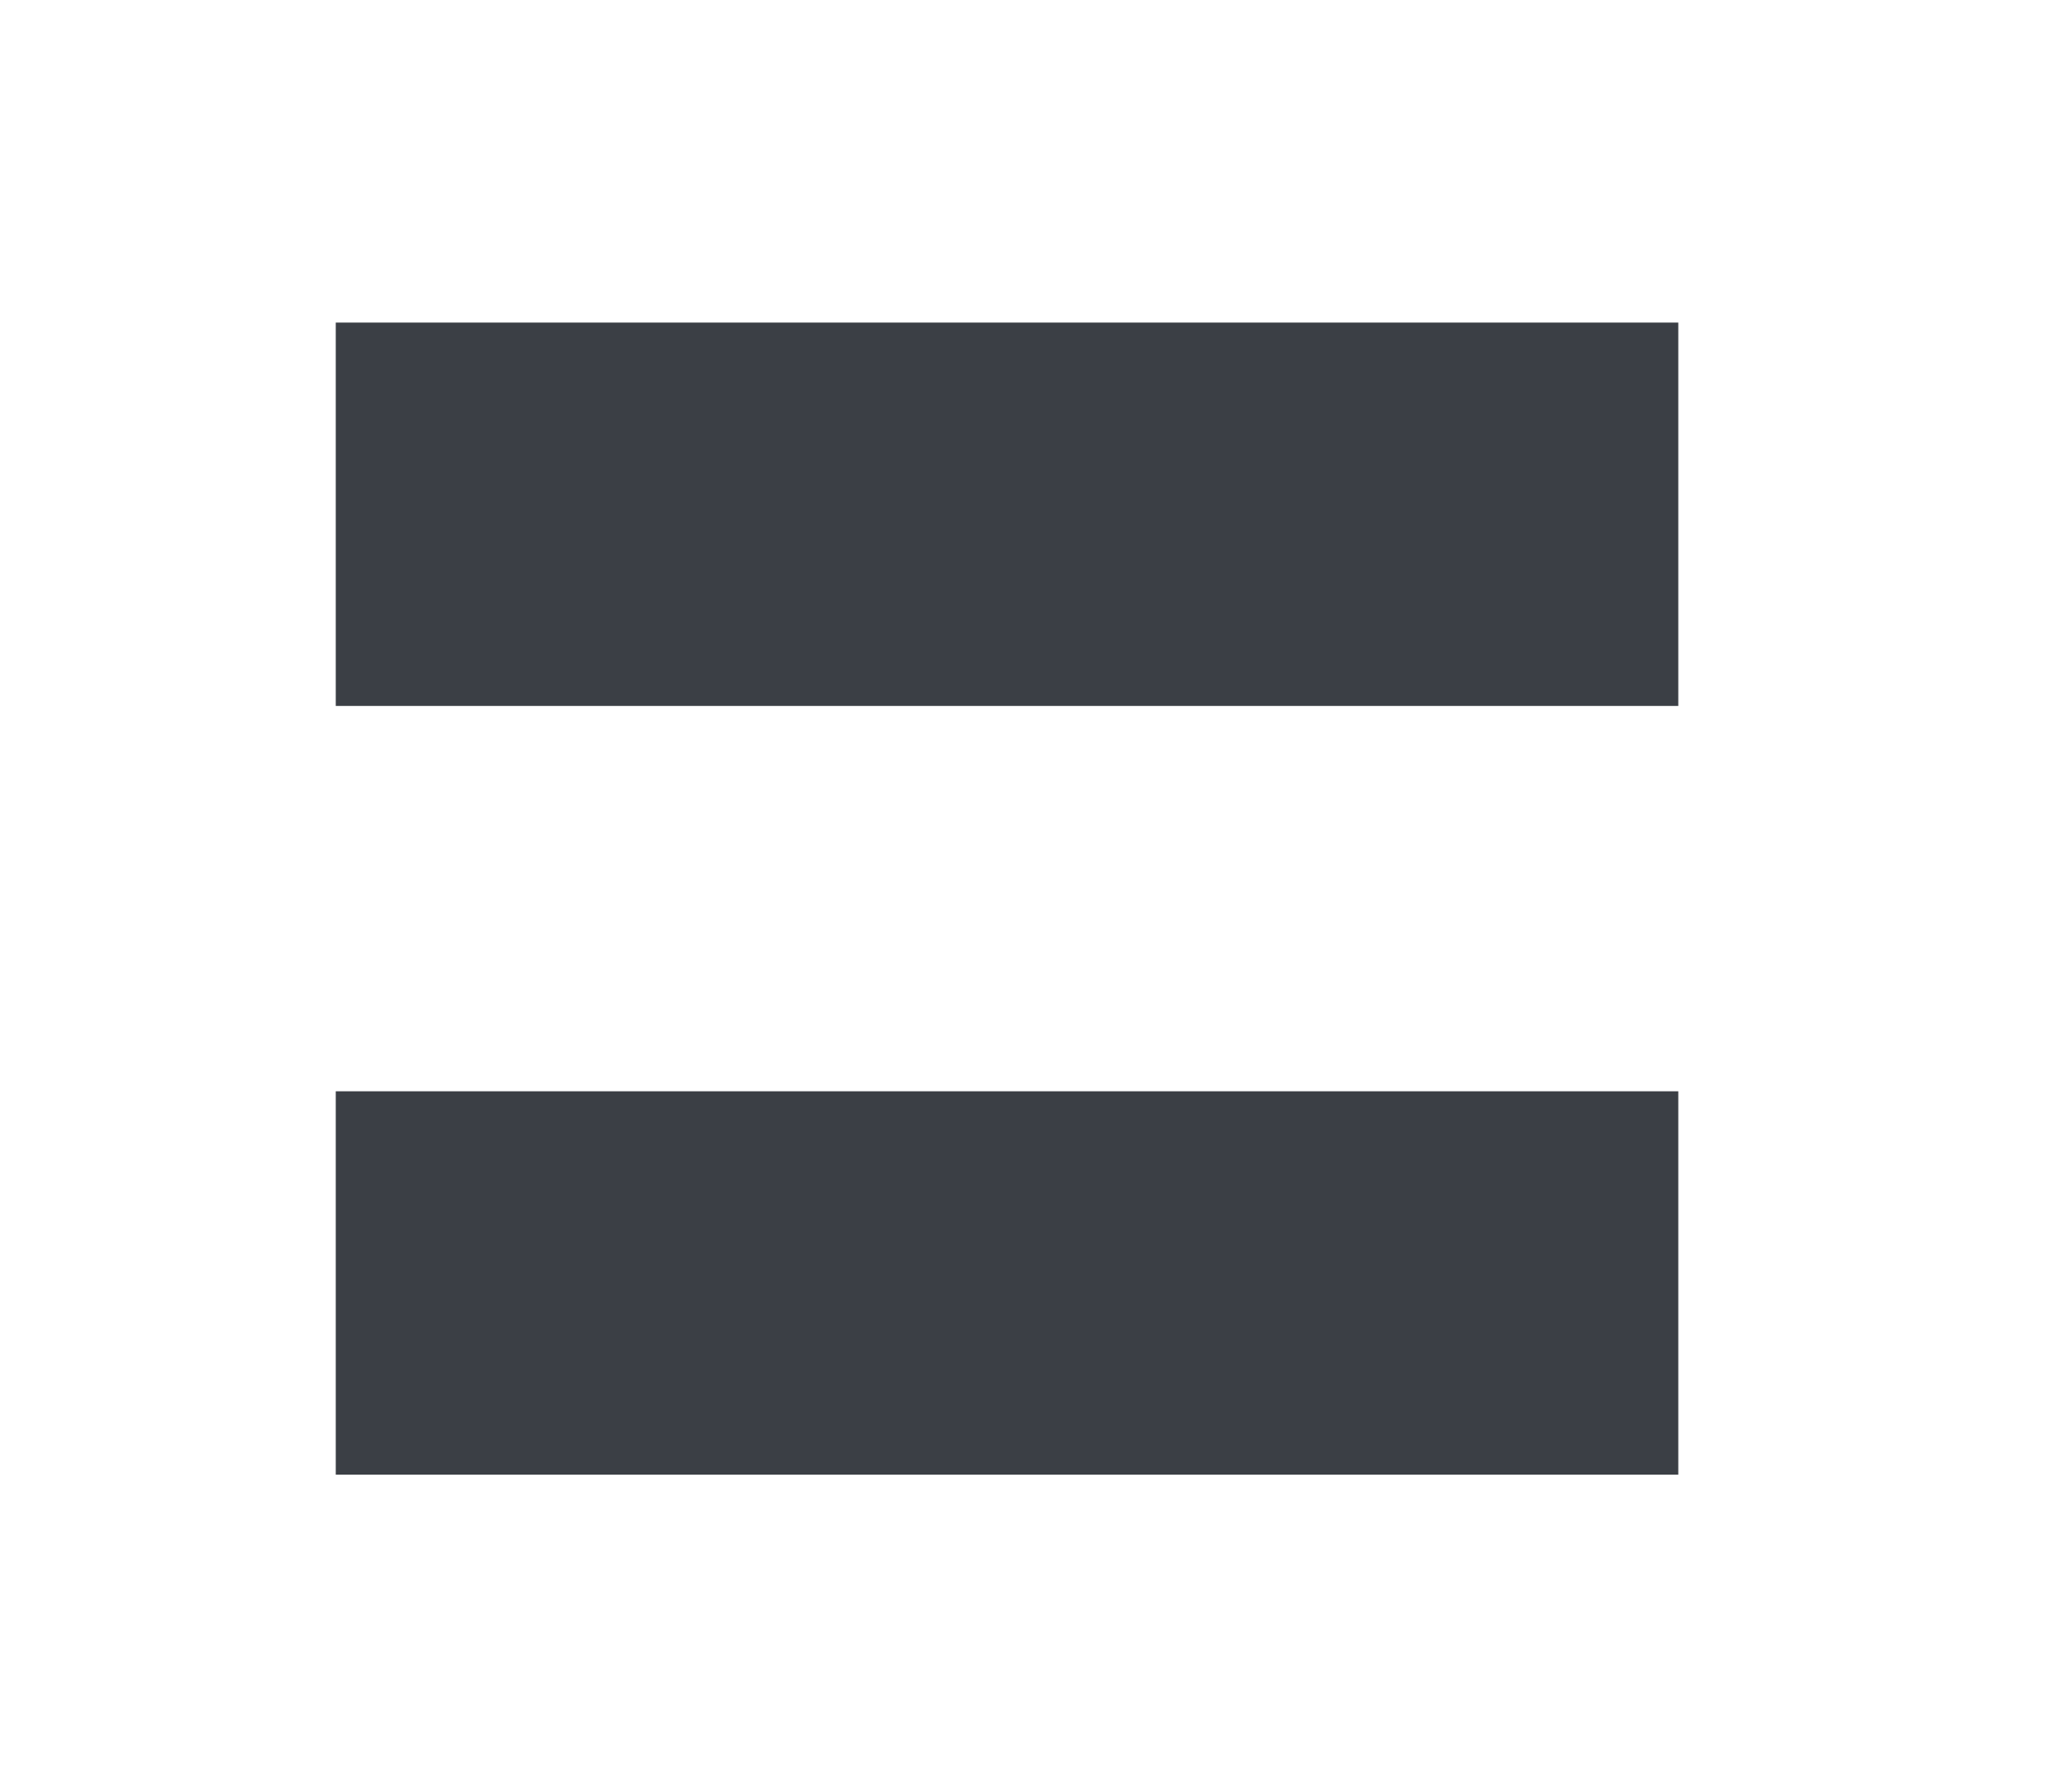 <?xml version="1.0" encoding="UTF-8" standalone="no"?>
<!DOCTYPE svg PUBLIC "-//W3C//DTD SVG 1.0//EN" "http://www.w3.org/TR/2001/REC-SVG-20010904/DTD/svg10.dtd">
<!-- Généré par Microsoft Visio 11.0, SVG Export, v1.0 equal.svg Page 1 -->
<svg xmlns="http://www.w3.org/2000/svg" xmlns:xlink="http://www.w3.org/1999/xlink" xmlns:ev="http://www.w3.org/2001/xml-events"
		xmlns:v="http://schemas.microsoft.com/visio/2003/SVGExtensions/" width="0.143in" height="0.125in"
		viewBox="0 0 10.277 9.023" xml:space="preserve" color-interpolation-filters="sRGB" class="st2">
	<v:documentProperties v:langID="1033" v:metric="true"/>

	<style type="text/css">
	<![CDATA[
		.st1 {fill:#3b3f45;stroke:none;stroke-linecap:butt;stroke-width:0.75}
		.st2 {fill:none;fill-rule:evenodd;font-size:12px;overflow:visible;stroke-linecap:square;stroke-miterlimit:3}
	]]>
	</style>

	<g v:mID="0" v:index="1" v:groupContext="foregroundPage">
		<title>Page 1</title>
		<v:pageProperties v:drawingScale="1" v:pageScale="1" v:drawingUnits="19" v:shadowOffsetX="8.99999"
				v:shadowOffsetY="-8.99999"/>
		<g id="shape1-1" v:mID="1" v:groupContext="shape" transform="translate(10.688,1.624) rotate(90)">
			<title>Shape</title>
			<path d="M0 9.02 L1.93 9.02 L1.93 2.26 L0 2.26 L0 9.02 ZM3.87 2.26 L3.87 9.02 L5.8 9.02 L5.8 2.26 L3.87 2.26 Z"
					class="st1"/>
		</g>
	</g>
</svg>
